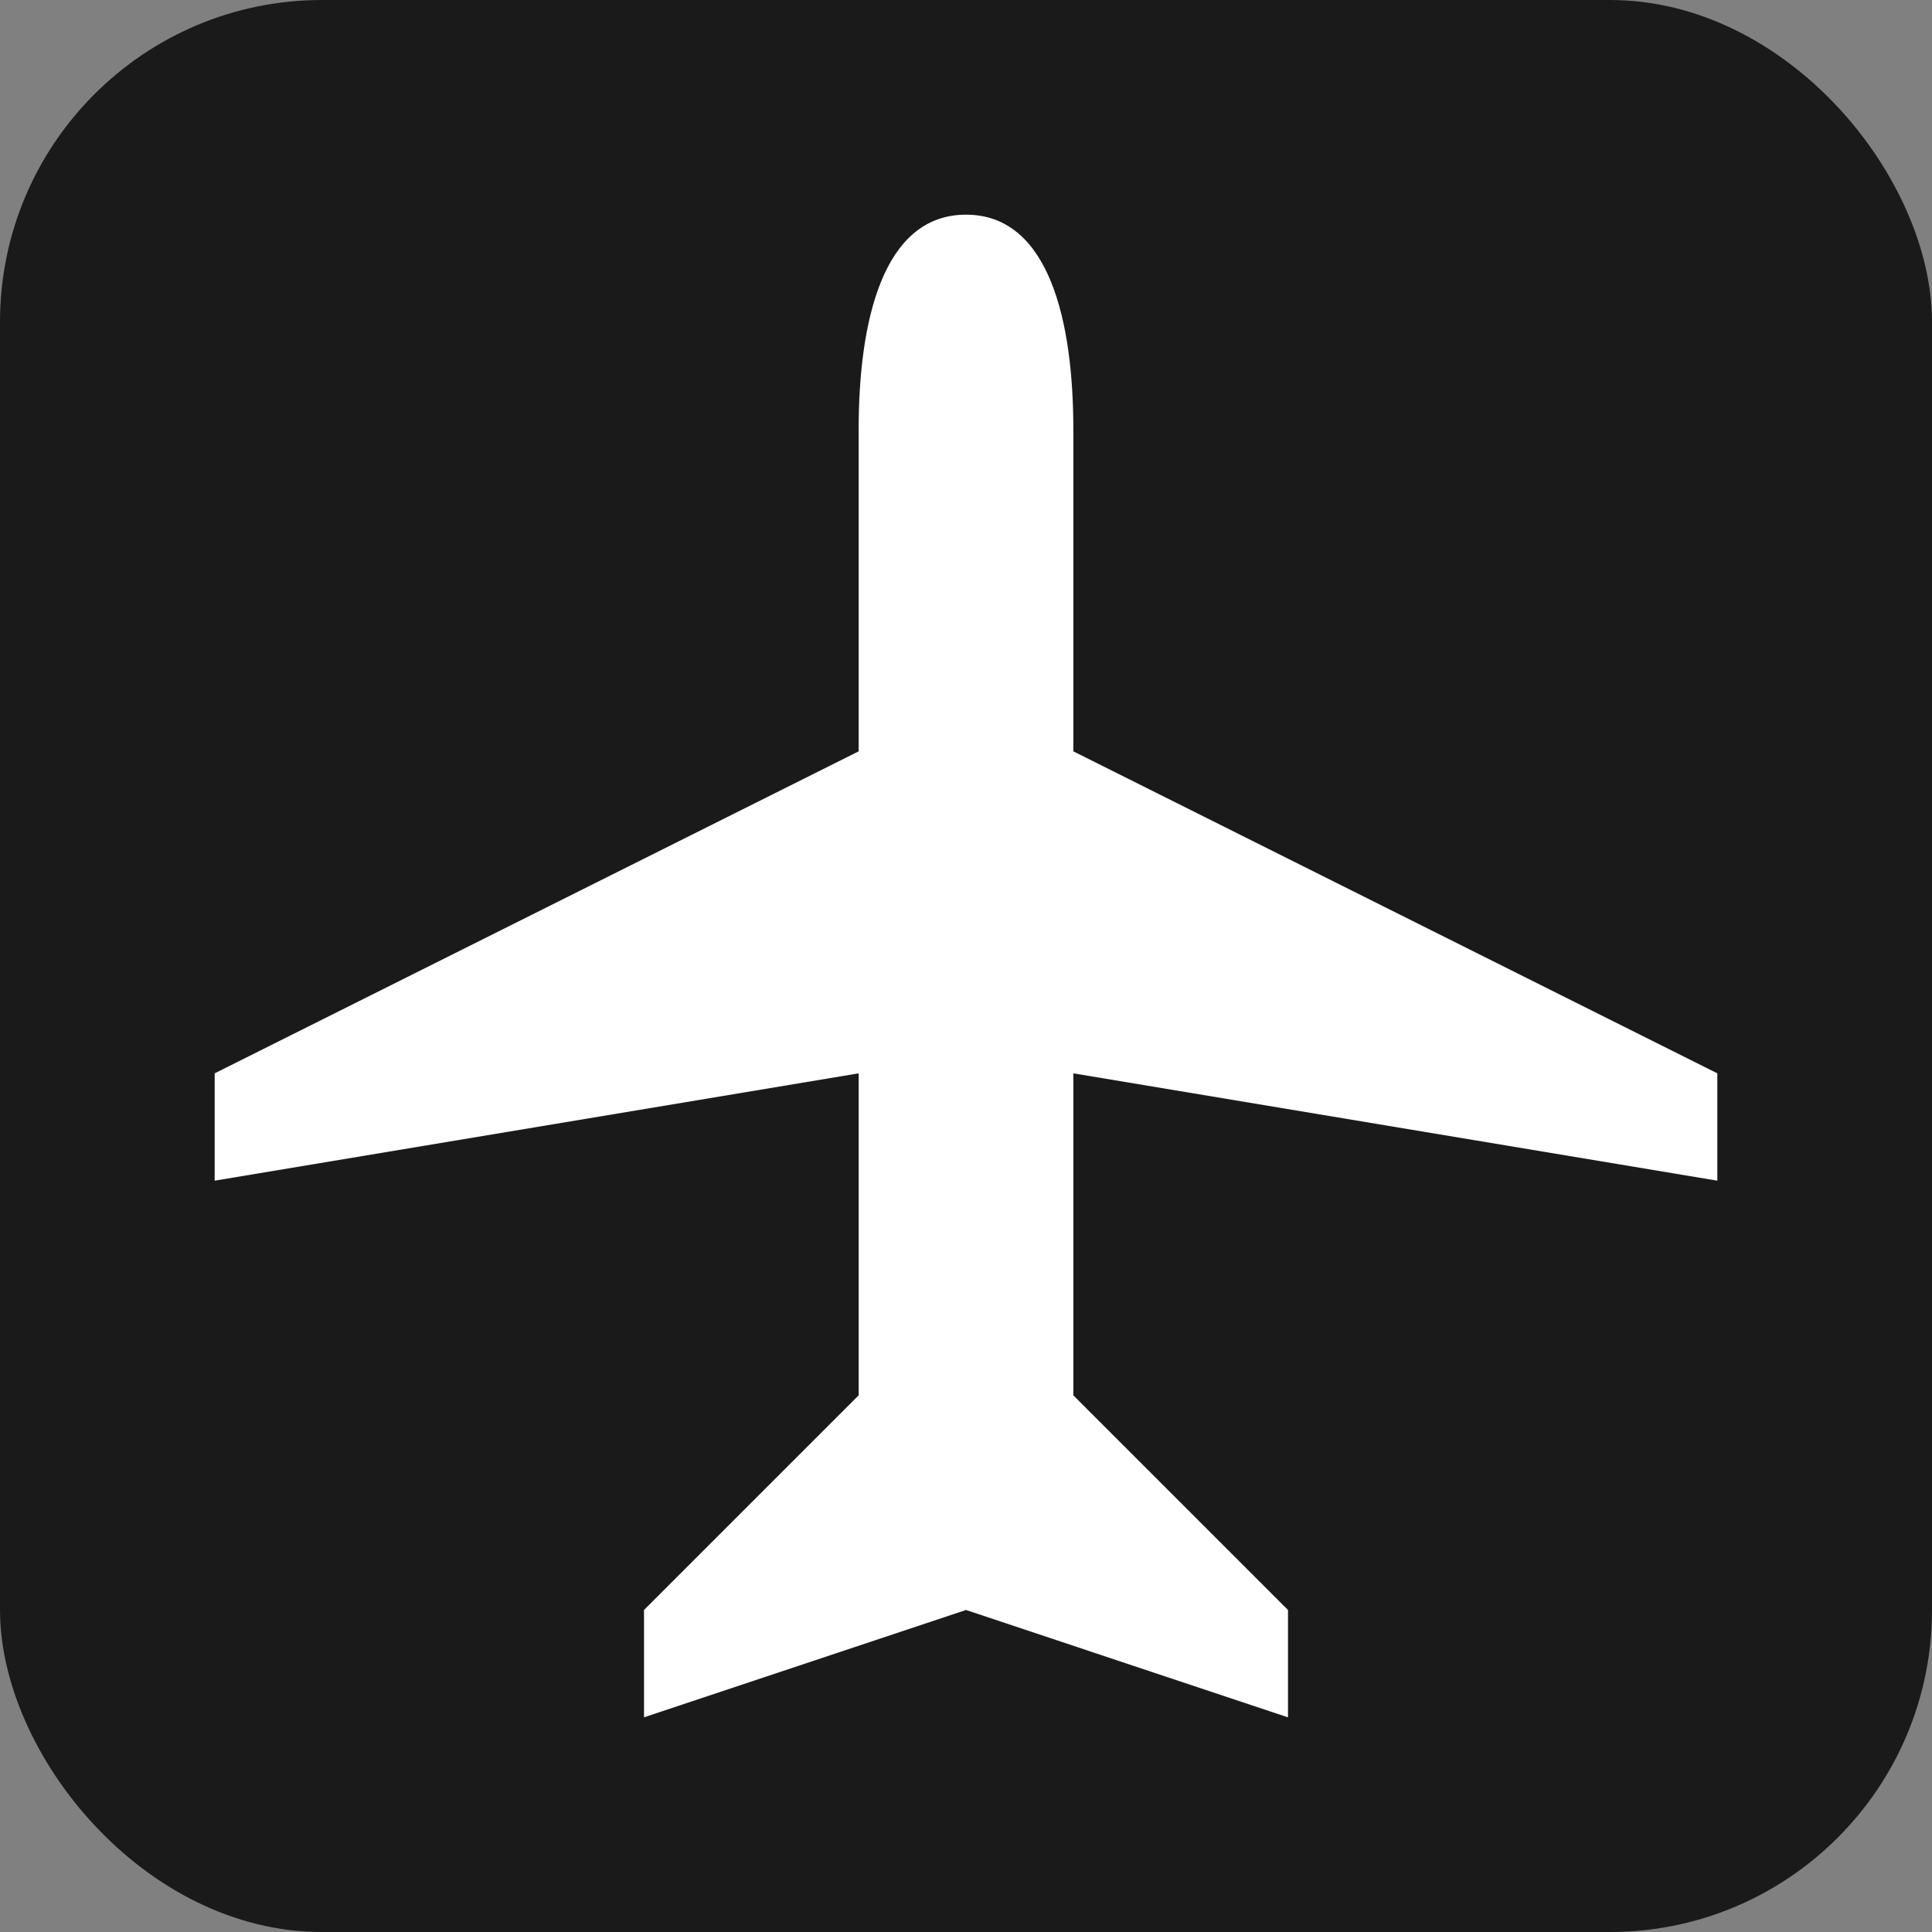 <?xml version="1.0" encoding="UTF-8" standalone="no"?>
<!-- Created with Inkscape (http://www.inkscape.org/) -->

<svg
   xmlns:dc="http://purl.org/dc/elements/1.1/"
   xmlns:cc="http://creativecommons.org/ns#"
   xmlns:rdf="http://www.w3.org/1999/02/22-rdf-syntax-ns#"
   xmlns:svg="http://www.w3.org/2000/svg"
   xmlns="http://www.w3.org/2000/svg"
   version="1.1"
   width="100%"
   height="100%"
   viewBox="0 0 18 18"
   id="svg2">
  <rect x="0" y="0" width="18" height="18" fill="#808080" stroke="none"/>
  <defs
     id="defs6" />
  <rect
     width="18"
     height="18"
     rx="3"
     ry="3"
     x="0"
     y="0"
     id="shield"
     style="fill:#1a1a1a;stroke:none" />
  <path
       d="m 16,10 0,1 -6,-1 0,3 2,2 0,1 L 9,15 6,16 6,15 8,13 8,10 2,11 2,10 8,7 8,4 C 8,3 8.222,2 9,2 c 0.778,0 1,1 1,2 l 0,3 z"
       id="airport"
       style="fill:#ffffff;fill-opacity:1;stroke:none" />
</svg>

